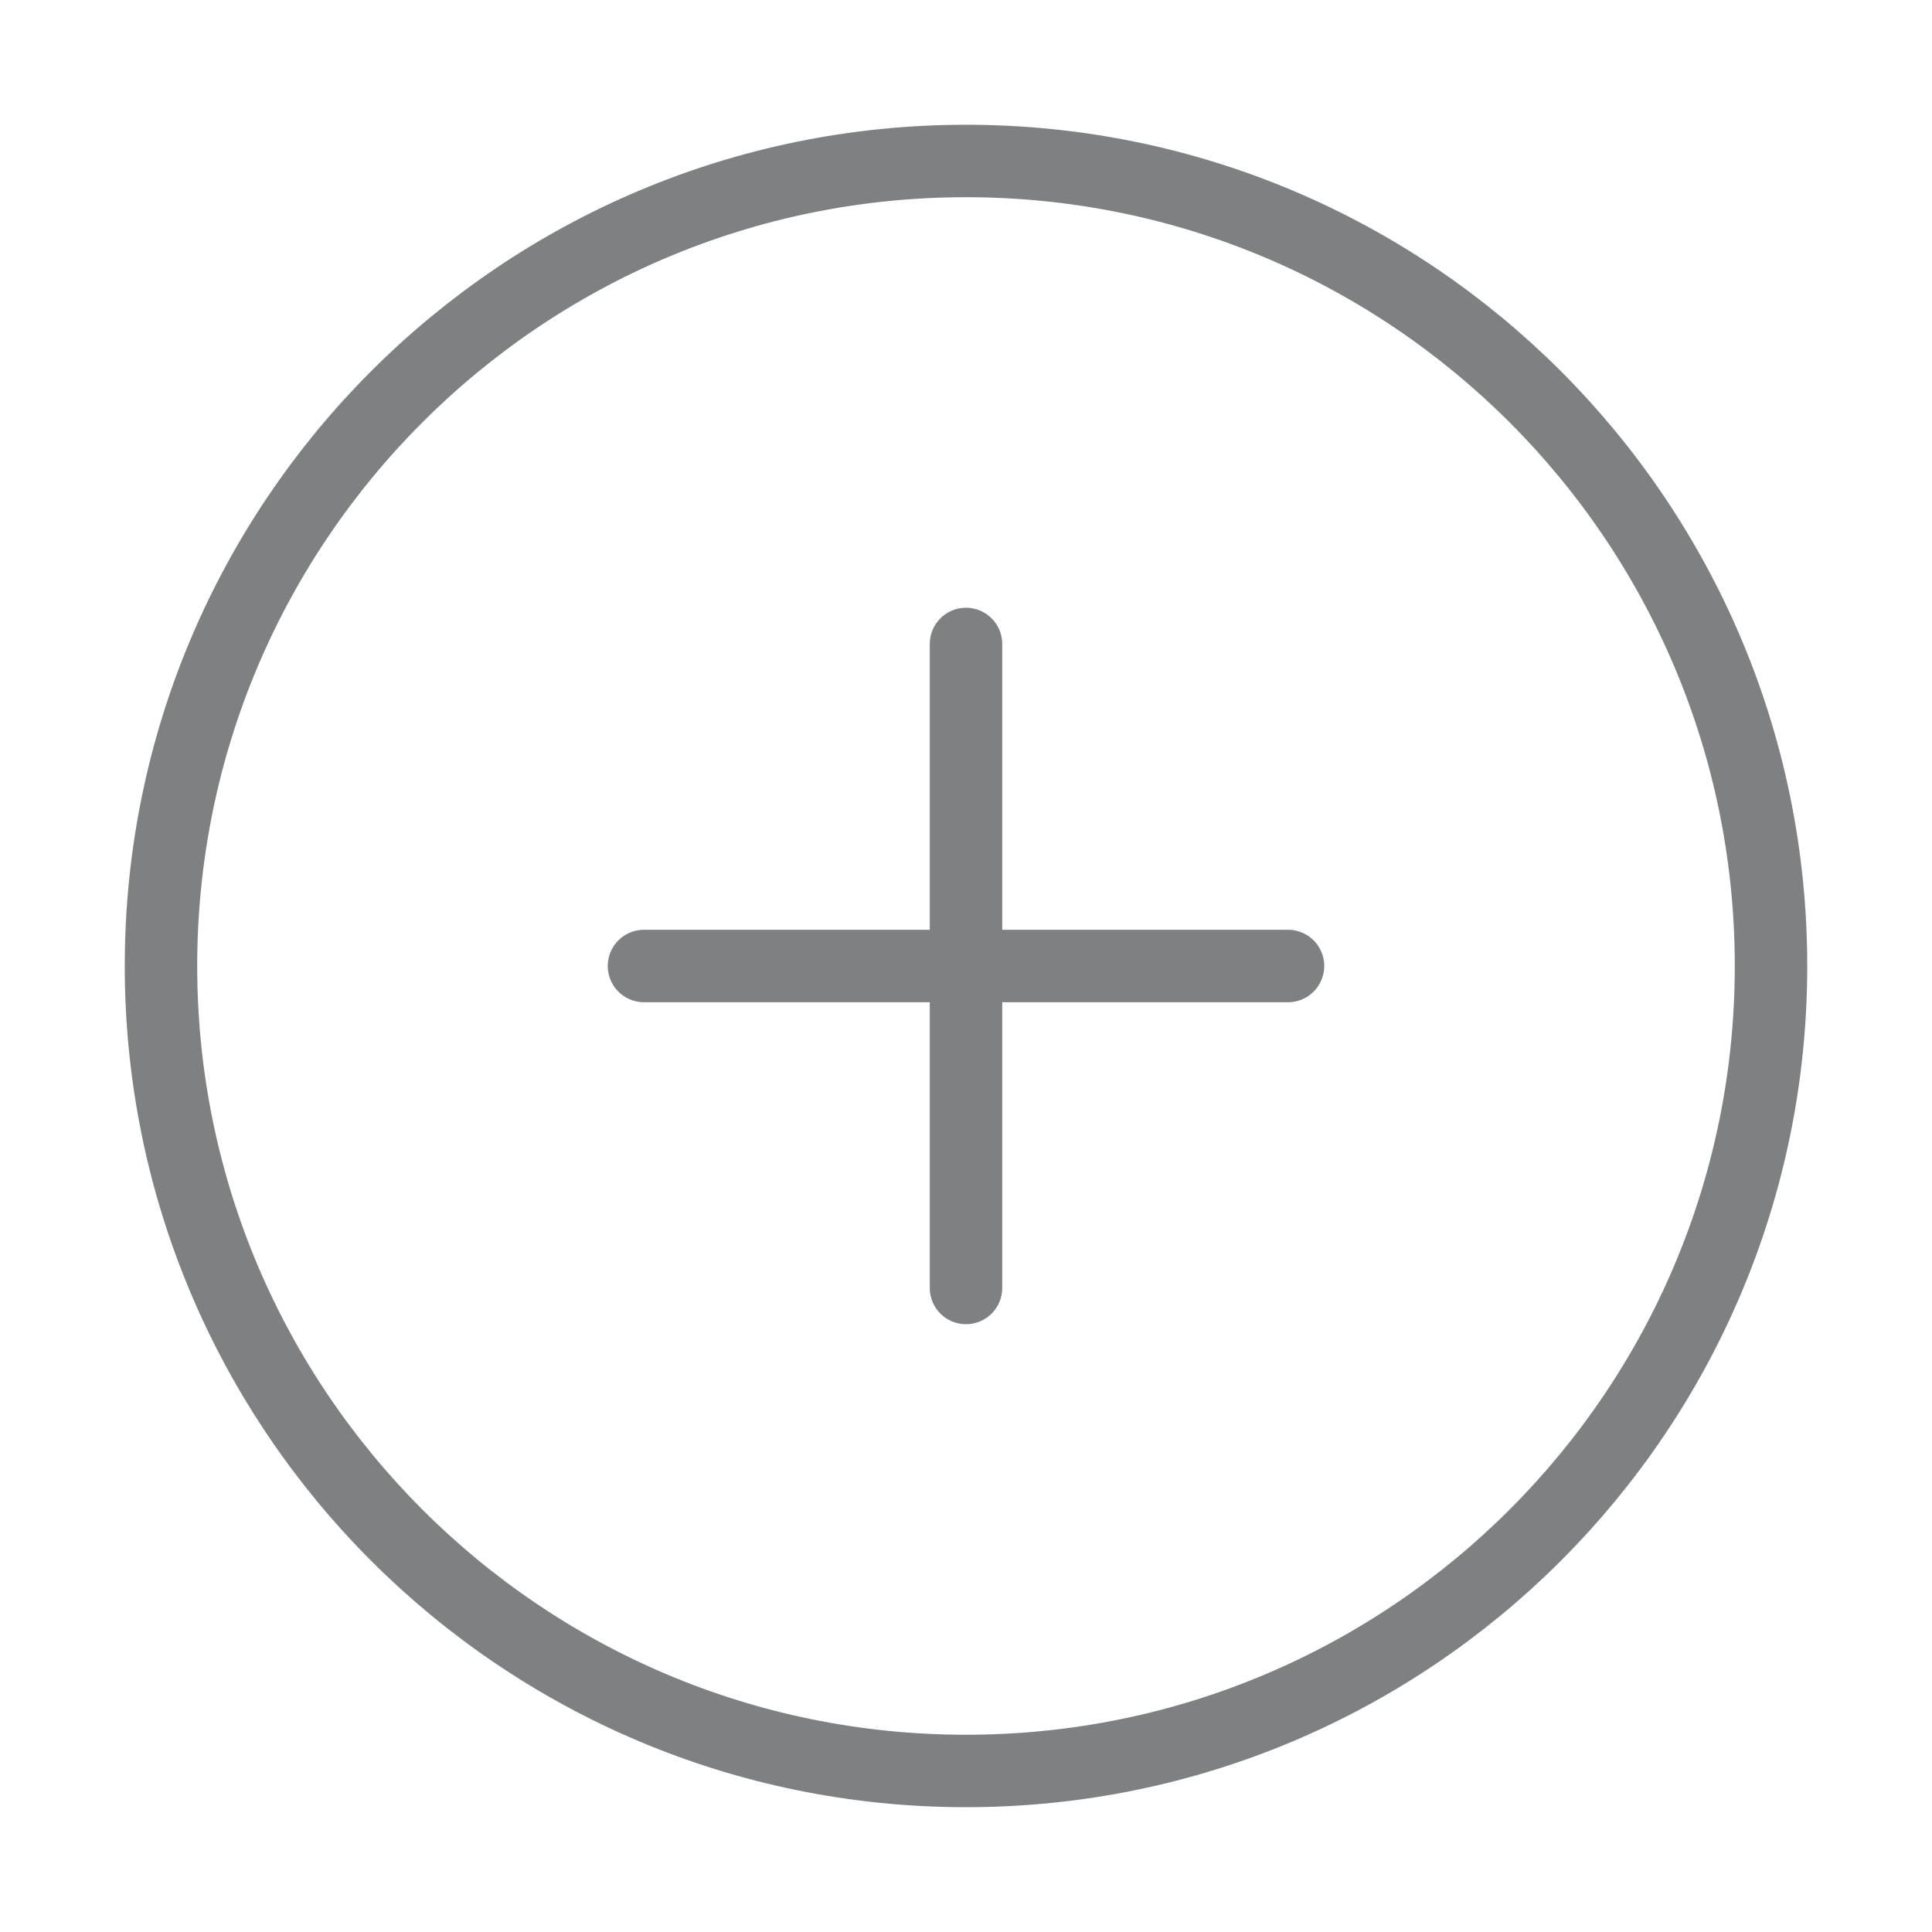 <svg width="40" height="40" viewBox="0 0 40 40" fill="none" xmlns="http://www.w3.org/2000/svg">
<g style="mix-blend-mode:multiply">
<path d="M20 36.666C29.205 36.666 36.667 29.204 36.667 20C36.667 10.795 29.205 3.333 20 3.333C10.795 3.333 3.333 10.795 3.333 20C3.333 29.204 10.795 36.666 20 36.666Z" stroke="#7E8082" stroke-width="1.5" stroke-linecap="round" stroke-linejoin="round"/>
<path d="M20 13.333V26.666" stroke="#7E8082" stroke-width="1.5" stroke-linecap="round" stroke-linejoin="round"/>
<path d="M13.333 20H26.667" stroke="#7E8082" stroke-width="1.5" stroke-linecap="round" stroke-linejoin="round"/>
</g>
</svg>
